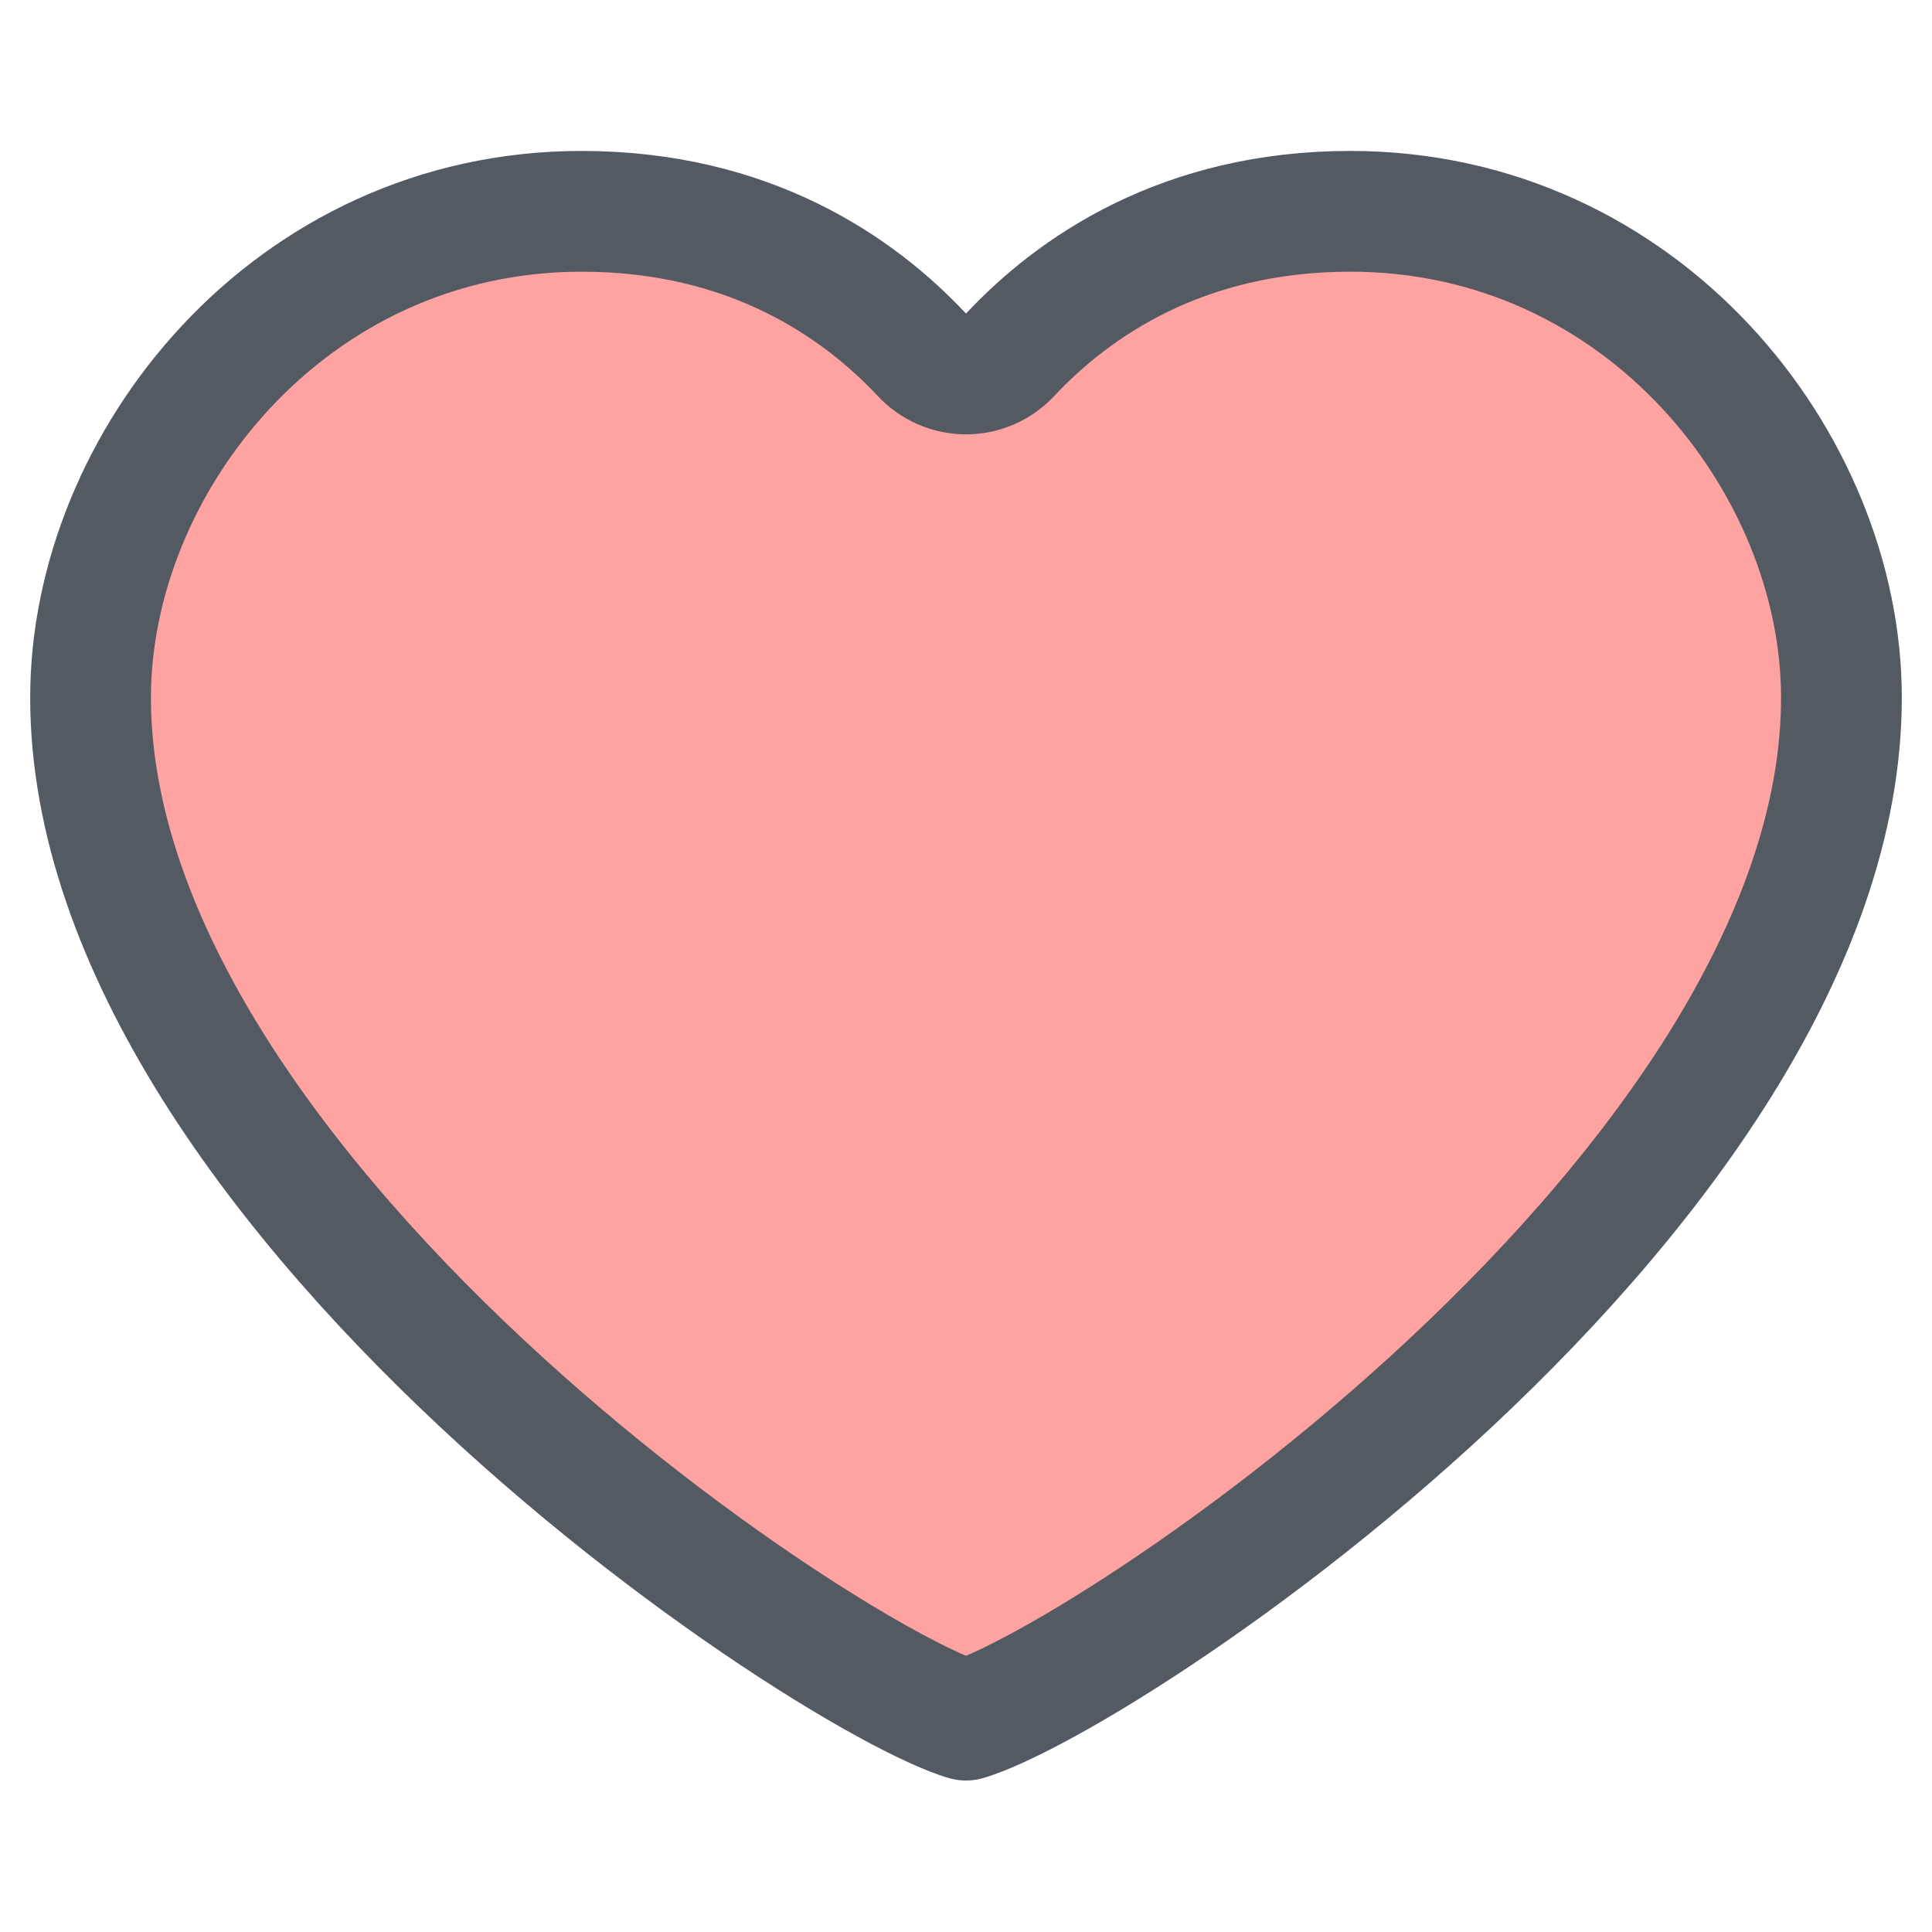 <svg width="32" height="32" viewBox="0 0 32 32" fill="none" xmlns="http://www.w3.org/2000/svg">
<path d="M15.27 5.877C15.459 6.079 15.723 6.194 16 6.194C16.277 6.194 16.541 6.079 16.73 5.877C17.777 4.759 19.579 3.5 22.366 3.5C27.216 3.5 30.5 7.672 30.5 11.555C30.5 13.586 29.727 15.664 28.463 17.679C27.201 19.689 25.485 21.579 23.694 23.212C21.905 24.843 20.066 26.195 18.582 27.135C17.839 27.606 17.197 27.965 16.704 28.203C16.457 28.322 16.261 28.404 16.117 28.454C16.064 28.473 16.026 28.484 16 28.491C15.975 28.484 15.936 28.473 15.883 28.454C15.739 28.404 15.543 28.322 15.296 28.203C14.803 27.965 14.161 27.606 13.418 27.135C11.934 26.195 10.095 24.843 8.306 23.212C6.515 21.579 4.799 19.689 3.537 17.679C2.273 15.664 1.5 13.586 1.5 11.555C1.5 7.672 4.788 3.5 9.634 3.5C12.421 3.5 14.223 4.759 15.27 5.877Z" fill="#FFA2A2" stroke="#535A61" stroke-width="2" stroke-linecap="round" stroke-linejoin="round"/>
</svg>
